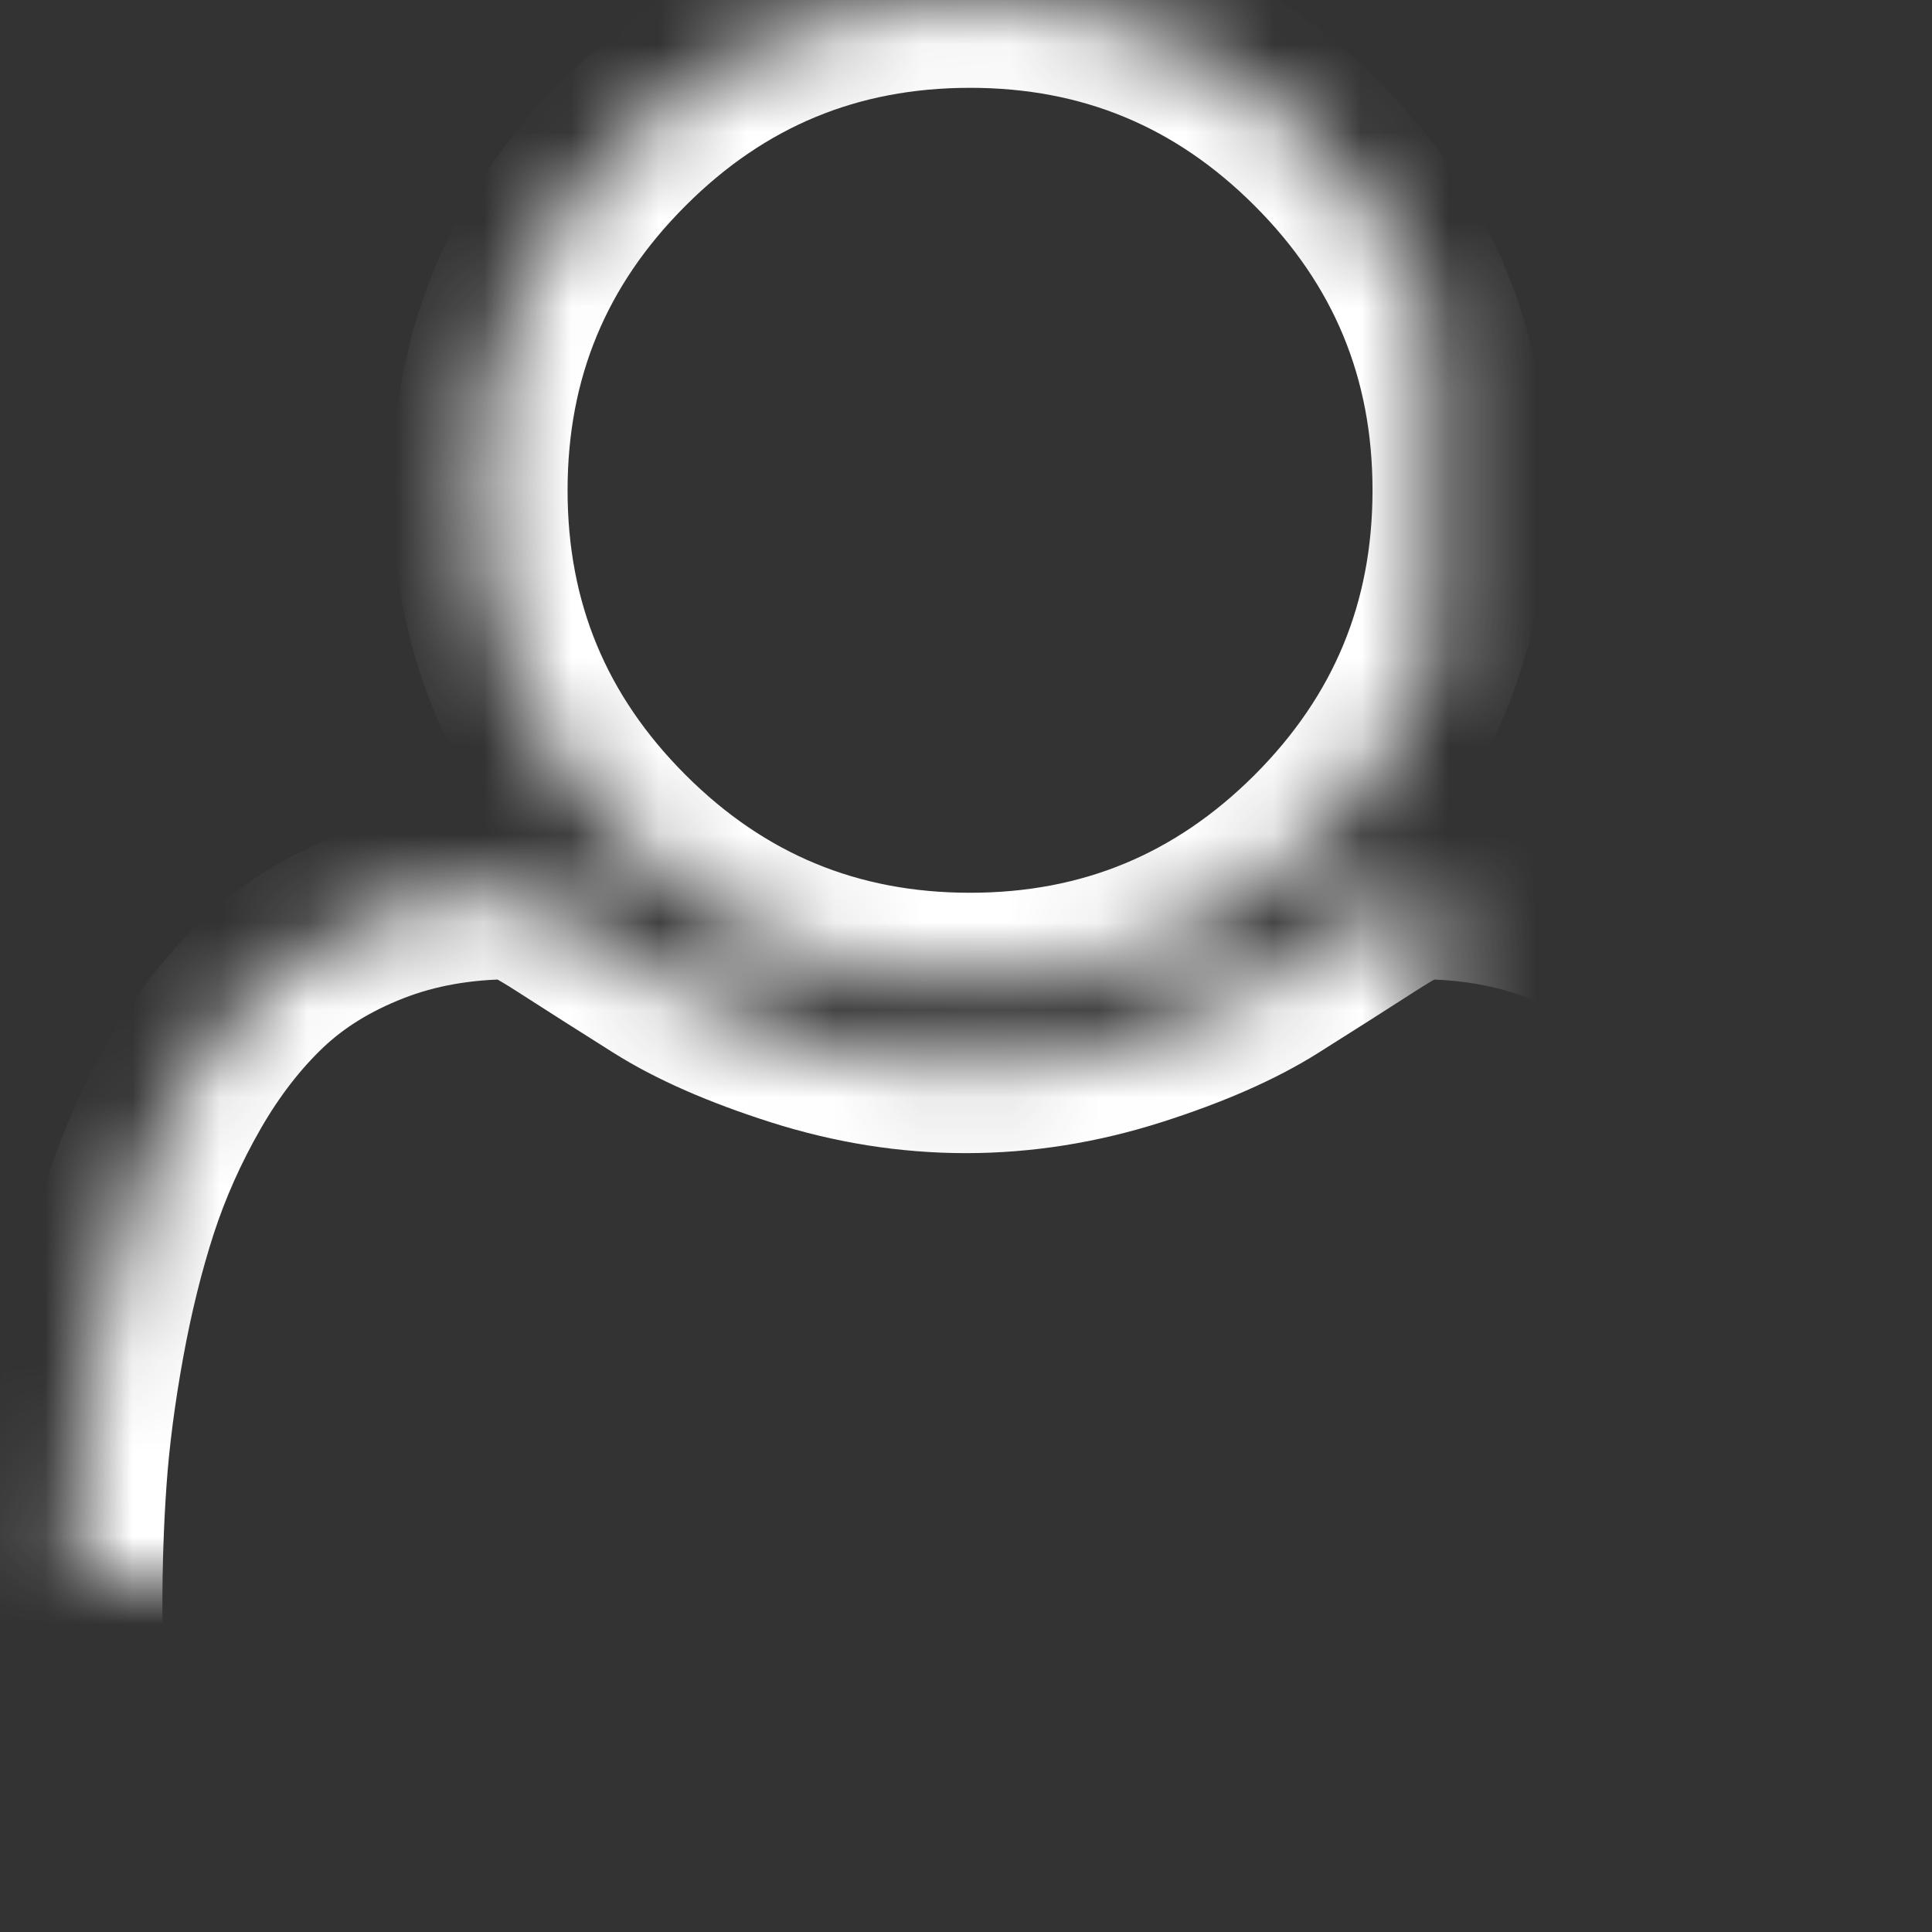 <?xml version="1.0" encoding="UTF-8" standalone="no"?>
<svg width="22px" height="22px" viewBox="0 0 22 22" version="1.1" xmlns="http://www.w3.org/2000/svg" xmlns:xlink="http://www.w3.org/1999/xlink">
    <rect x="0" y="0" width="22" height="22" fill="#333333" stroke="none"/>
    <!-- Generator: Sketch 3.8.3 (29802) - http://www.bohemiancoding.com/sketch -->
    <title>Combined Shape</title>
    <desc>Created with Sketch.</desc>
    <defs>
        <path d="M25.101,20.838 C25.067,20.358 25,19.841 24.899,19.285 C24.798,18.73 24.67,18.215 24.516,17.74 C24.363,17.266 24.156,16.803 23.896,16.352 C23.637,15.901 23.339,15.516 23.002,15.198 C22.665,14.88 22.255,14.626 21.769,14.436 C21.284,14.246 20.748,14.151 20.162,14.151 C20.075,14.151 19.873,14.253 19.556,14.458 C19.239,14.662 18.881,14.89 18.482,15.141 C18.083,15.393 17.564,15.621 16.925,15.825 C16.285,16.029 15.644,16.131 14.999,16.131 C14.355,16.131 13.714,16.029 13.075,15.825 C12.436,15.621 11.916,15.393 11.517,15.141 C11.118,14.89 10.76,14.662 10.443,14.458 C10.126,14.253 9.924,14.151 9.838,14.151 C9.251,14.151 8.715,14.246 8.23,14.436 C7.744,14.626 7.333,14.88 6.997,15.198 C6.661,15.516 6.363,15.901 6.103,16.352 C5.844,16.803 5.637,17.266 5.483,17.74 C5.329,18.215 5.202,18.73 5.101,19.285 C5,19.841 4.933,20.358 4.899,20.838 C4.865,21.317 4.849,21.809 4.849,22.312 C4.849,23.451 5.2,24.351 5.901,25.01 C6.603,25.67 7.536,26 8.699,26 L21.301,26 C22.464,26 23.397,25.67 24.099,25.01 C24.801,24.351 25.151,23.451 25.151,22.312 C25.151,21.809 25.135,21.317 25.101,20.838 Z M15.046,15.166 C16.588,15.166 17.903,14.621 18.994,13.531 C20.084,12.44 20.629,11.125 20.629,9.583 C20.629,8.042 20.084,6.726 18.994,5.636 C17.903,4.545 16.587,4 15.046,4 C13.505,4 12.189,4.545 11.099,5.636 C10.008,6.726 9.463,8.042 9.463,9.583 C9.463,11.125 10.008,12.44 11.099,13.531 C12.189,14.621 13.505,15.166 15.046,15.166 Z" id="path-1"></path>
        <mask id="mask-2" maskContentUnits="userSpaceOnUse" maskUnits="objectBoundingBox" x="0" y="0" width="20.303" height="22" fill="white">
            <use xlink:href="#path-1"></use>
        </mask>
    </defs>
    <g id="Page-1" stroke="none" stroke-width="1" fill="none" fill-rule="evenodd">
        <g id="Artboard" transform="translate(-4, -4)" stroke="#FFFFFF" stroke-width="2">
            <use id="Combined-Shape" mask="url(#mask-2)" xlink:href="#path-1"></use>
        </g>
    </g>
</svg>